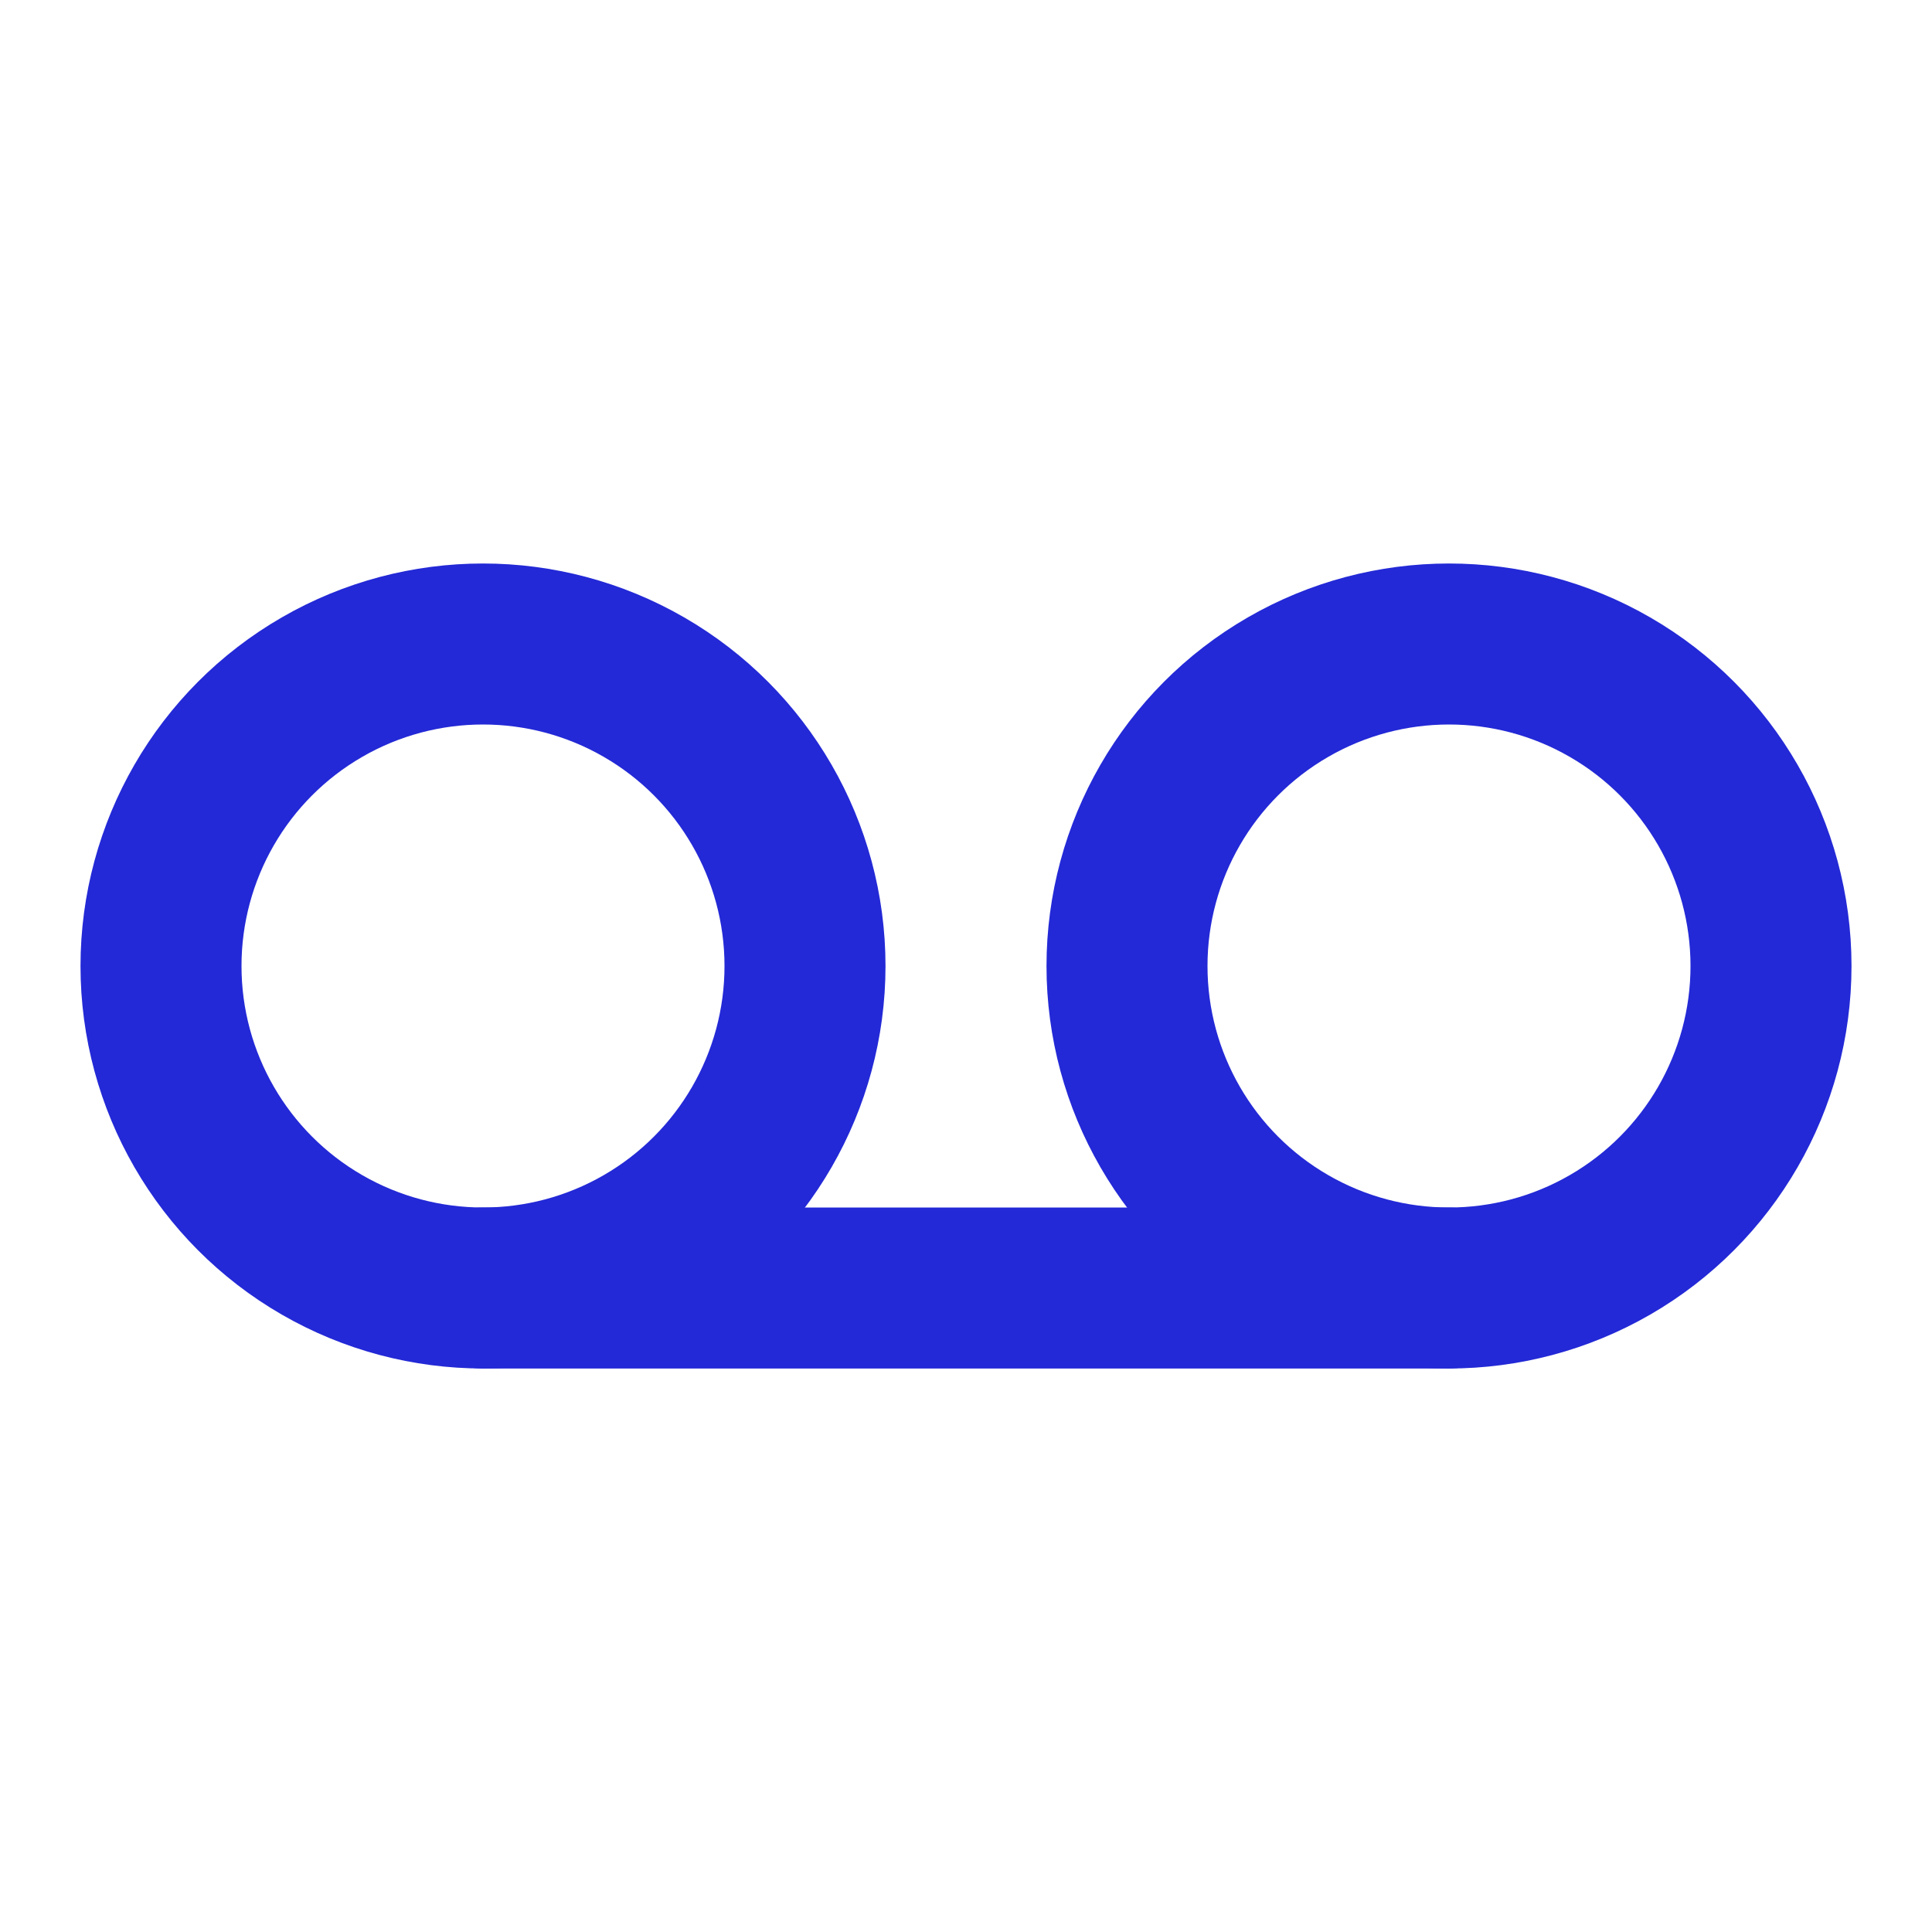 <svg role="img" xmlns="http://www.w3.org/2000/svg" width="24px" height="24px" viewBox="0 0 24 24" aria-labelledby="voicemailIconTitle" stroke="#2329D6" stroke-width="2" stroke-linecap="square" stroke-linejoin="miter" fill="none" color="#2329D6"> <title id="voicemailIconTitle">Voicemail</title> <path stroke-linecap="round" d="M18,16 L6,16"/> <circle cx="6" cy="12" r="4"/> <circle cx="18" cy="12" r="4"/> </svg>